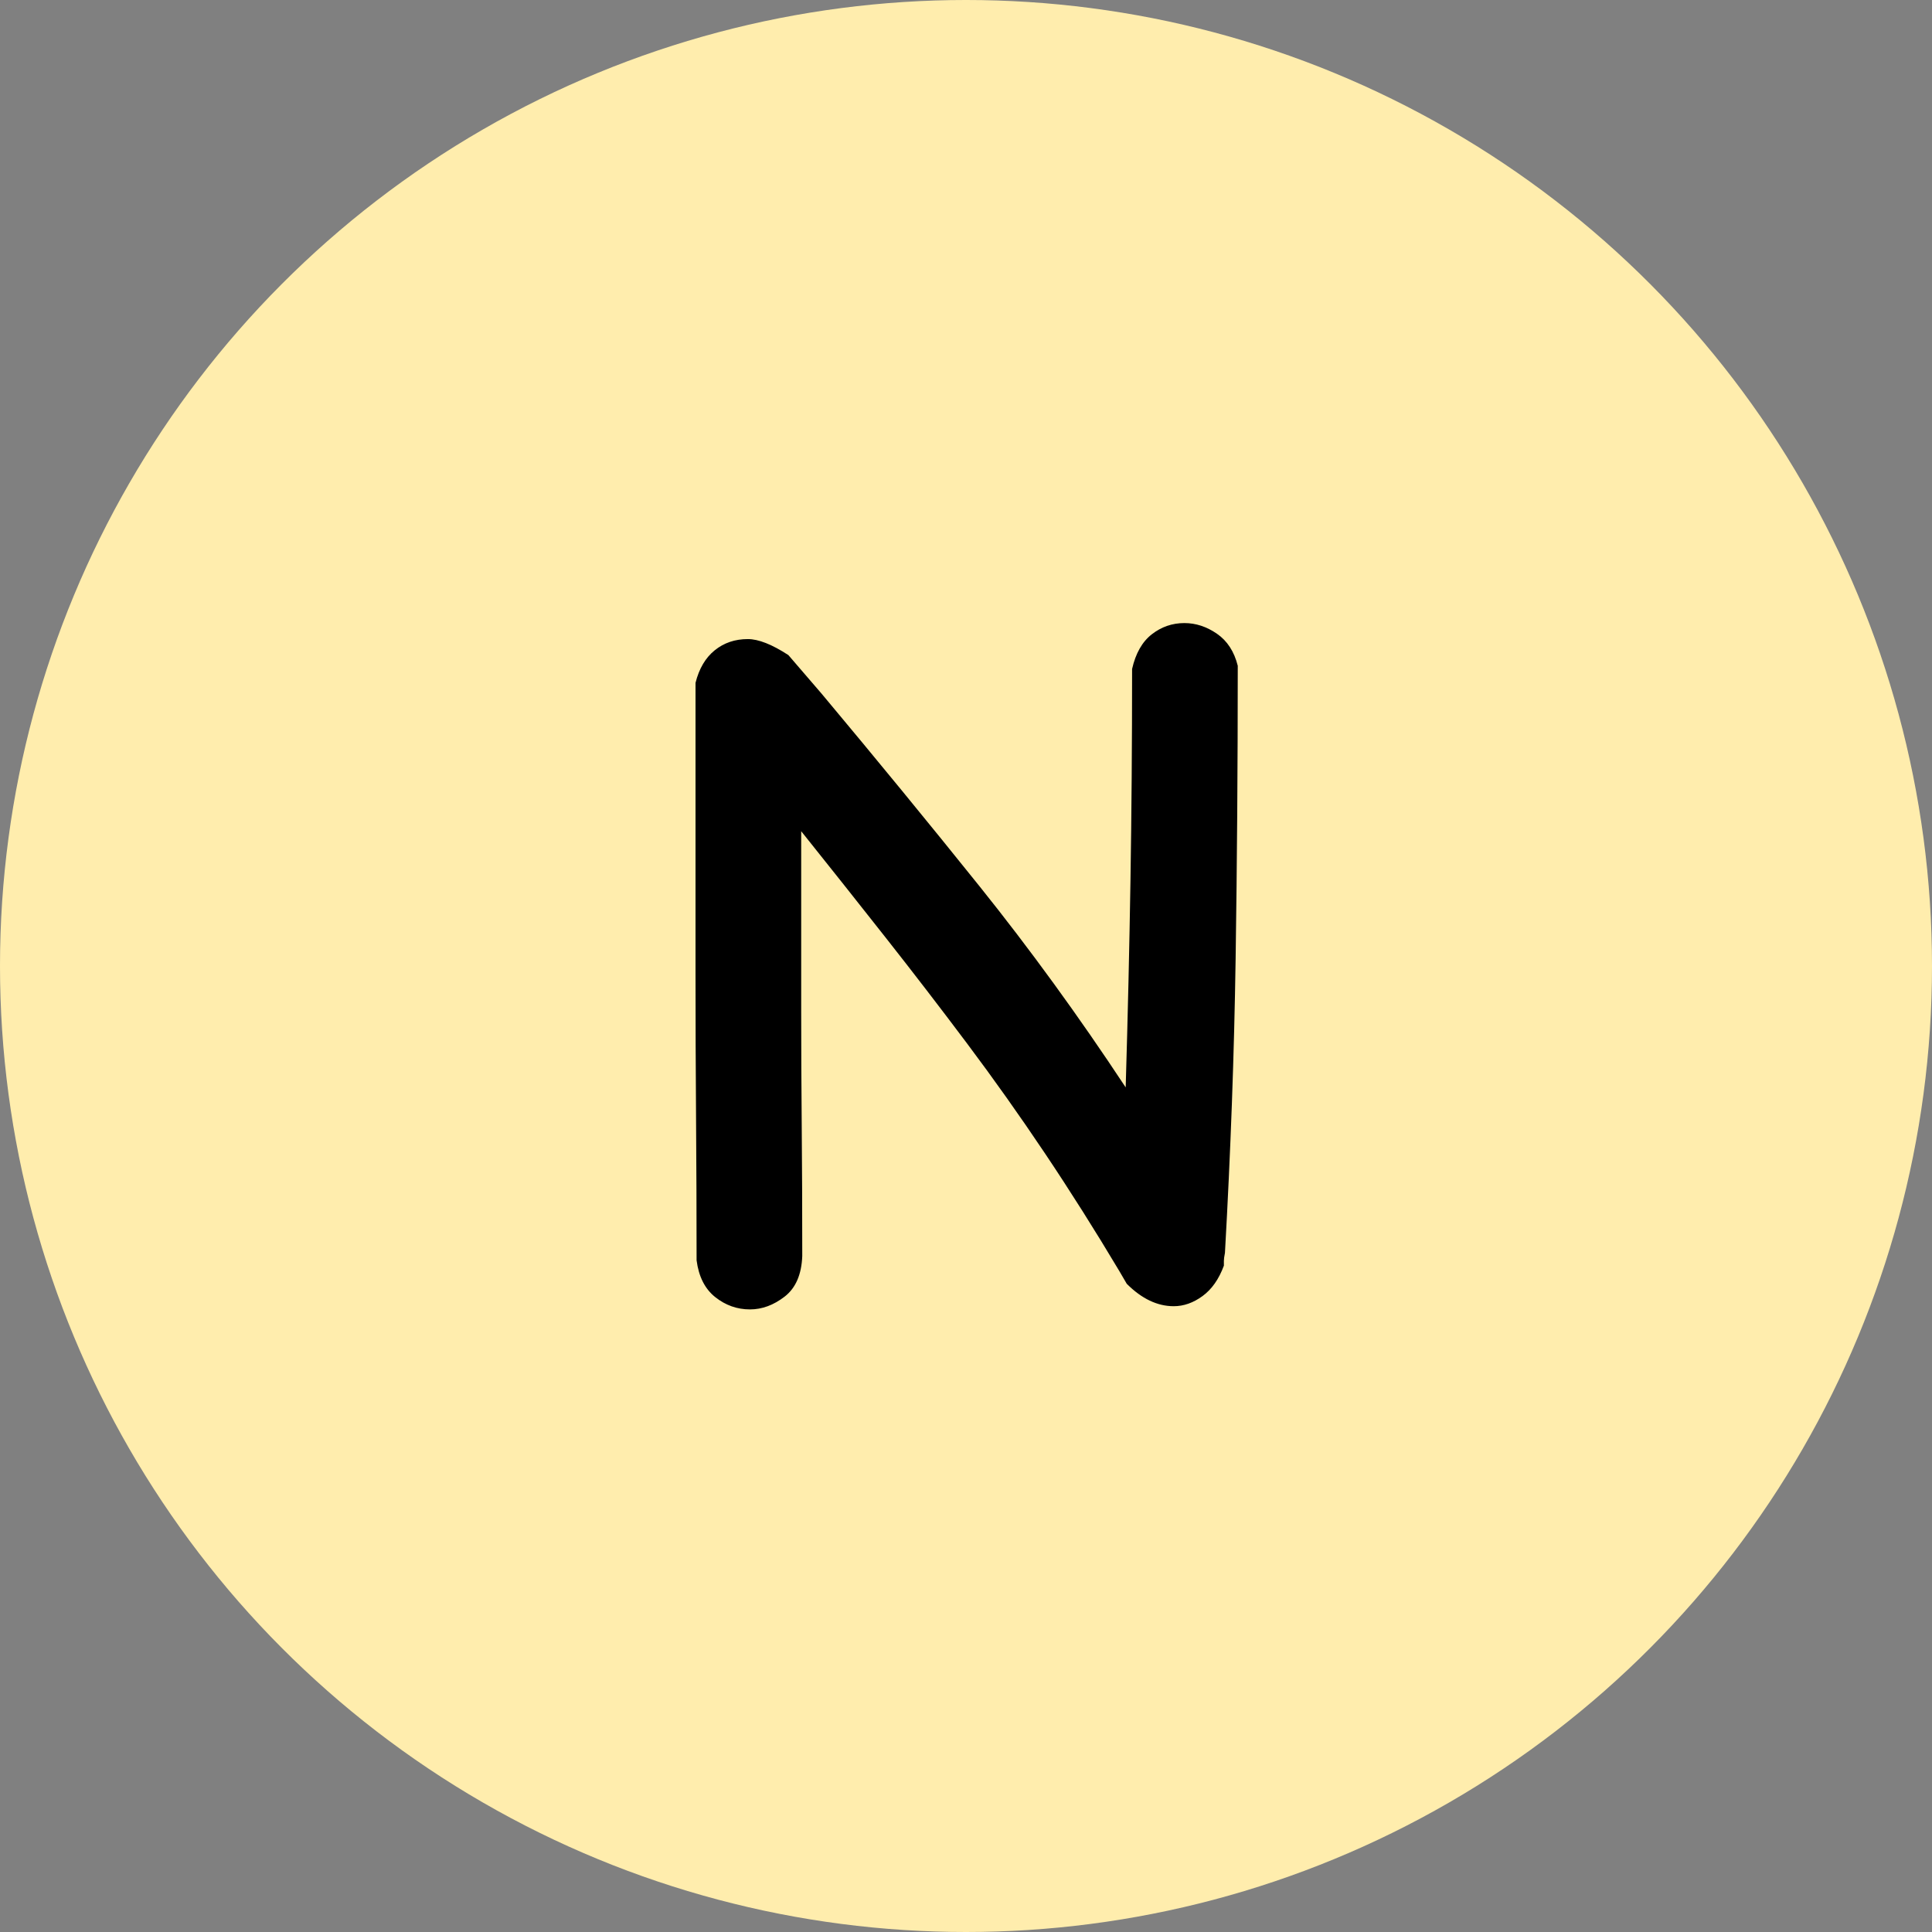 <?xml version="1.0" encoding="UTF-8"?>
<svg width="400px" height="400px" viewBox="0 0 400 400" version="1.1" xmlns="http://www.w3.org/2000/svg" xmlns:xlink="http://www.w3.org/1999/xlink">
    <rect x="0" y="0" width="400" height="400" fill="#808080" stroke="none"/>
    <title>编组 14</title>
    <g id="页面-1" stroke="none" stroke-width="1" fill="none" fill-rule="evenodd">
        <g id="编组-14">
            <circle id="椭圆形备份-13" fill="#FFEDAD" cx="200" cy="200" r="200"></circle>
            <path d="M234.387,138.503 C235.123,135.262 236.486,132.867 238.475,131.32 C240.464,129.773 242.711,129 245.215,129 C247.573,129 249.82,129.737 251.956,131.21 C254.092,132.683 255.529,134.893 256.265,137.84 C256.265,158.613 256.118,178.834 255.823,198.503 C255.529,218.171 254.792,238.466 253.613,259.387 C253.466,260.123 253.392,260.676 253.392,261.044 C253.392,261.413 253.392,261.744 253.392,262.039 C252.361,264.838 250.888,266.937 248.972,268.337 C247.057,269.737 245.068,270.436 243.006,270.436 C239.617,270.436 236.376,268.89 233.282,265.796 L231.735,263.144 C226.726,254.746 221.606,246.643 216.376,238.834 C211.145,231.026 205.768,223.438 200.243,216.072 C194.718,208.705 189.083,201.376 183.337,194.083 C177.591,186.79 171.772,179.46 165.878,172.094 L165.878,209.221 C165.878,216.882 165.915,224.838 165.989,233.088 C166.063,241.339 166.099,250.326 166.099,260.05 C165.952,263.88 164.737,266.68 162.453,268.448 C160.169,270.215 157.775,271.099 155.271,271.099 C152.619,271.099 150.225,270.252 148.088,268.558 C145.952,266.864 144.663,264.322 144.221,260.934 C144.221,251.21 144.184,241.376 144.11,231.431 C144.037,221.486 144,211.431 144,201.265 L144,141.376 C144.737,138.429 146.063,136.182 147.978,134.635 C149.893,133.088 152.177,132.315 154.829,132.315 C157.039,132.315 159.838,133.42 163.227,135.63 L170.077,143.586 C181.422,157.14 192.324,170.436 202.785,183.475 C213.245,196.514 223.337,210.4 233.061,225.133 C233.503,210.252 233.834,195.924 234.055,182.149 C234.276,168.374 234.387,153.899 234.387,138.724 L234.387,138.503 Z" id="路径" fill="#000000" fill-rule="nonzero"></path>
        </g>
    </g>
</svg>